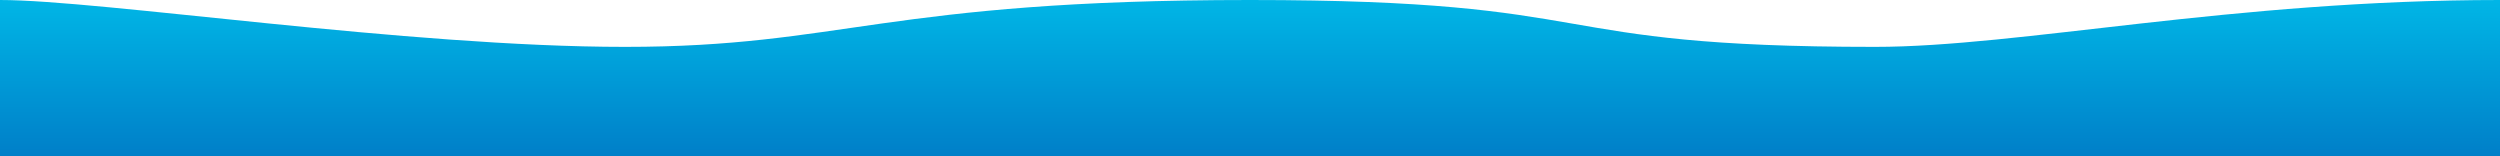 <svg width="1600" height="100" viewBox="0 0 1600 100" xmlns="http://www.w3.org/2000/svg"><defs><linearGradient x1="50%" y1="0%" x2="50%" y2="100%" id="a"><stop stop-color="#00B6E6" offset="0%"/><stop stop-color="#007FC8" offset="100%"/></linearGradient></defs><path d="M0 0c171.5 0 307.382 30 400 30C618.913 30 566 0 800 0s260.5 30 400 30 335.5-30 400-30v100H0V0z" transform="matrix(-1 0 0 1 1600 0)" fill="url(#a)" fill-rule="evenodd"/></svg>